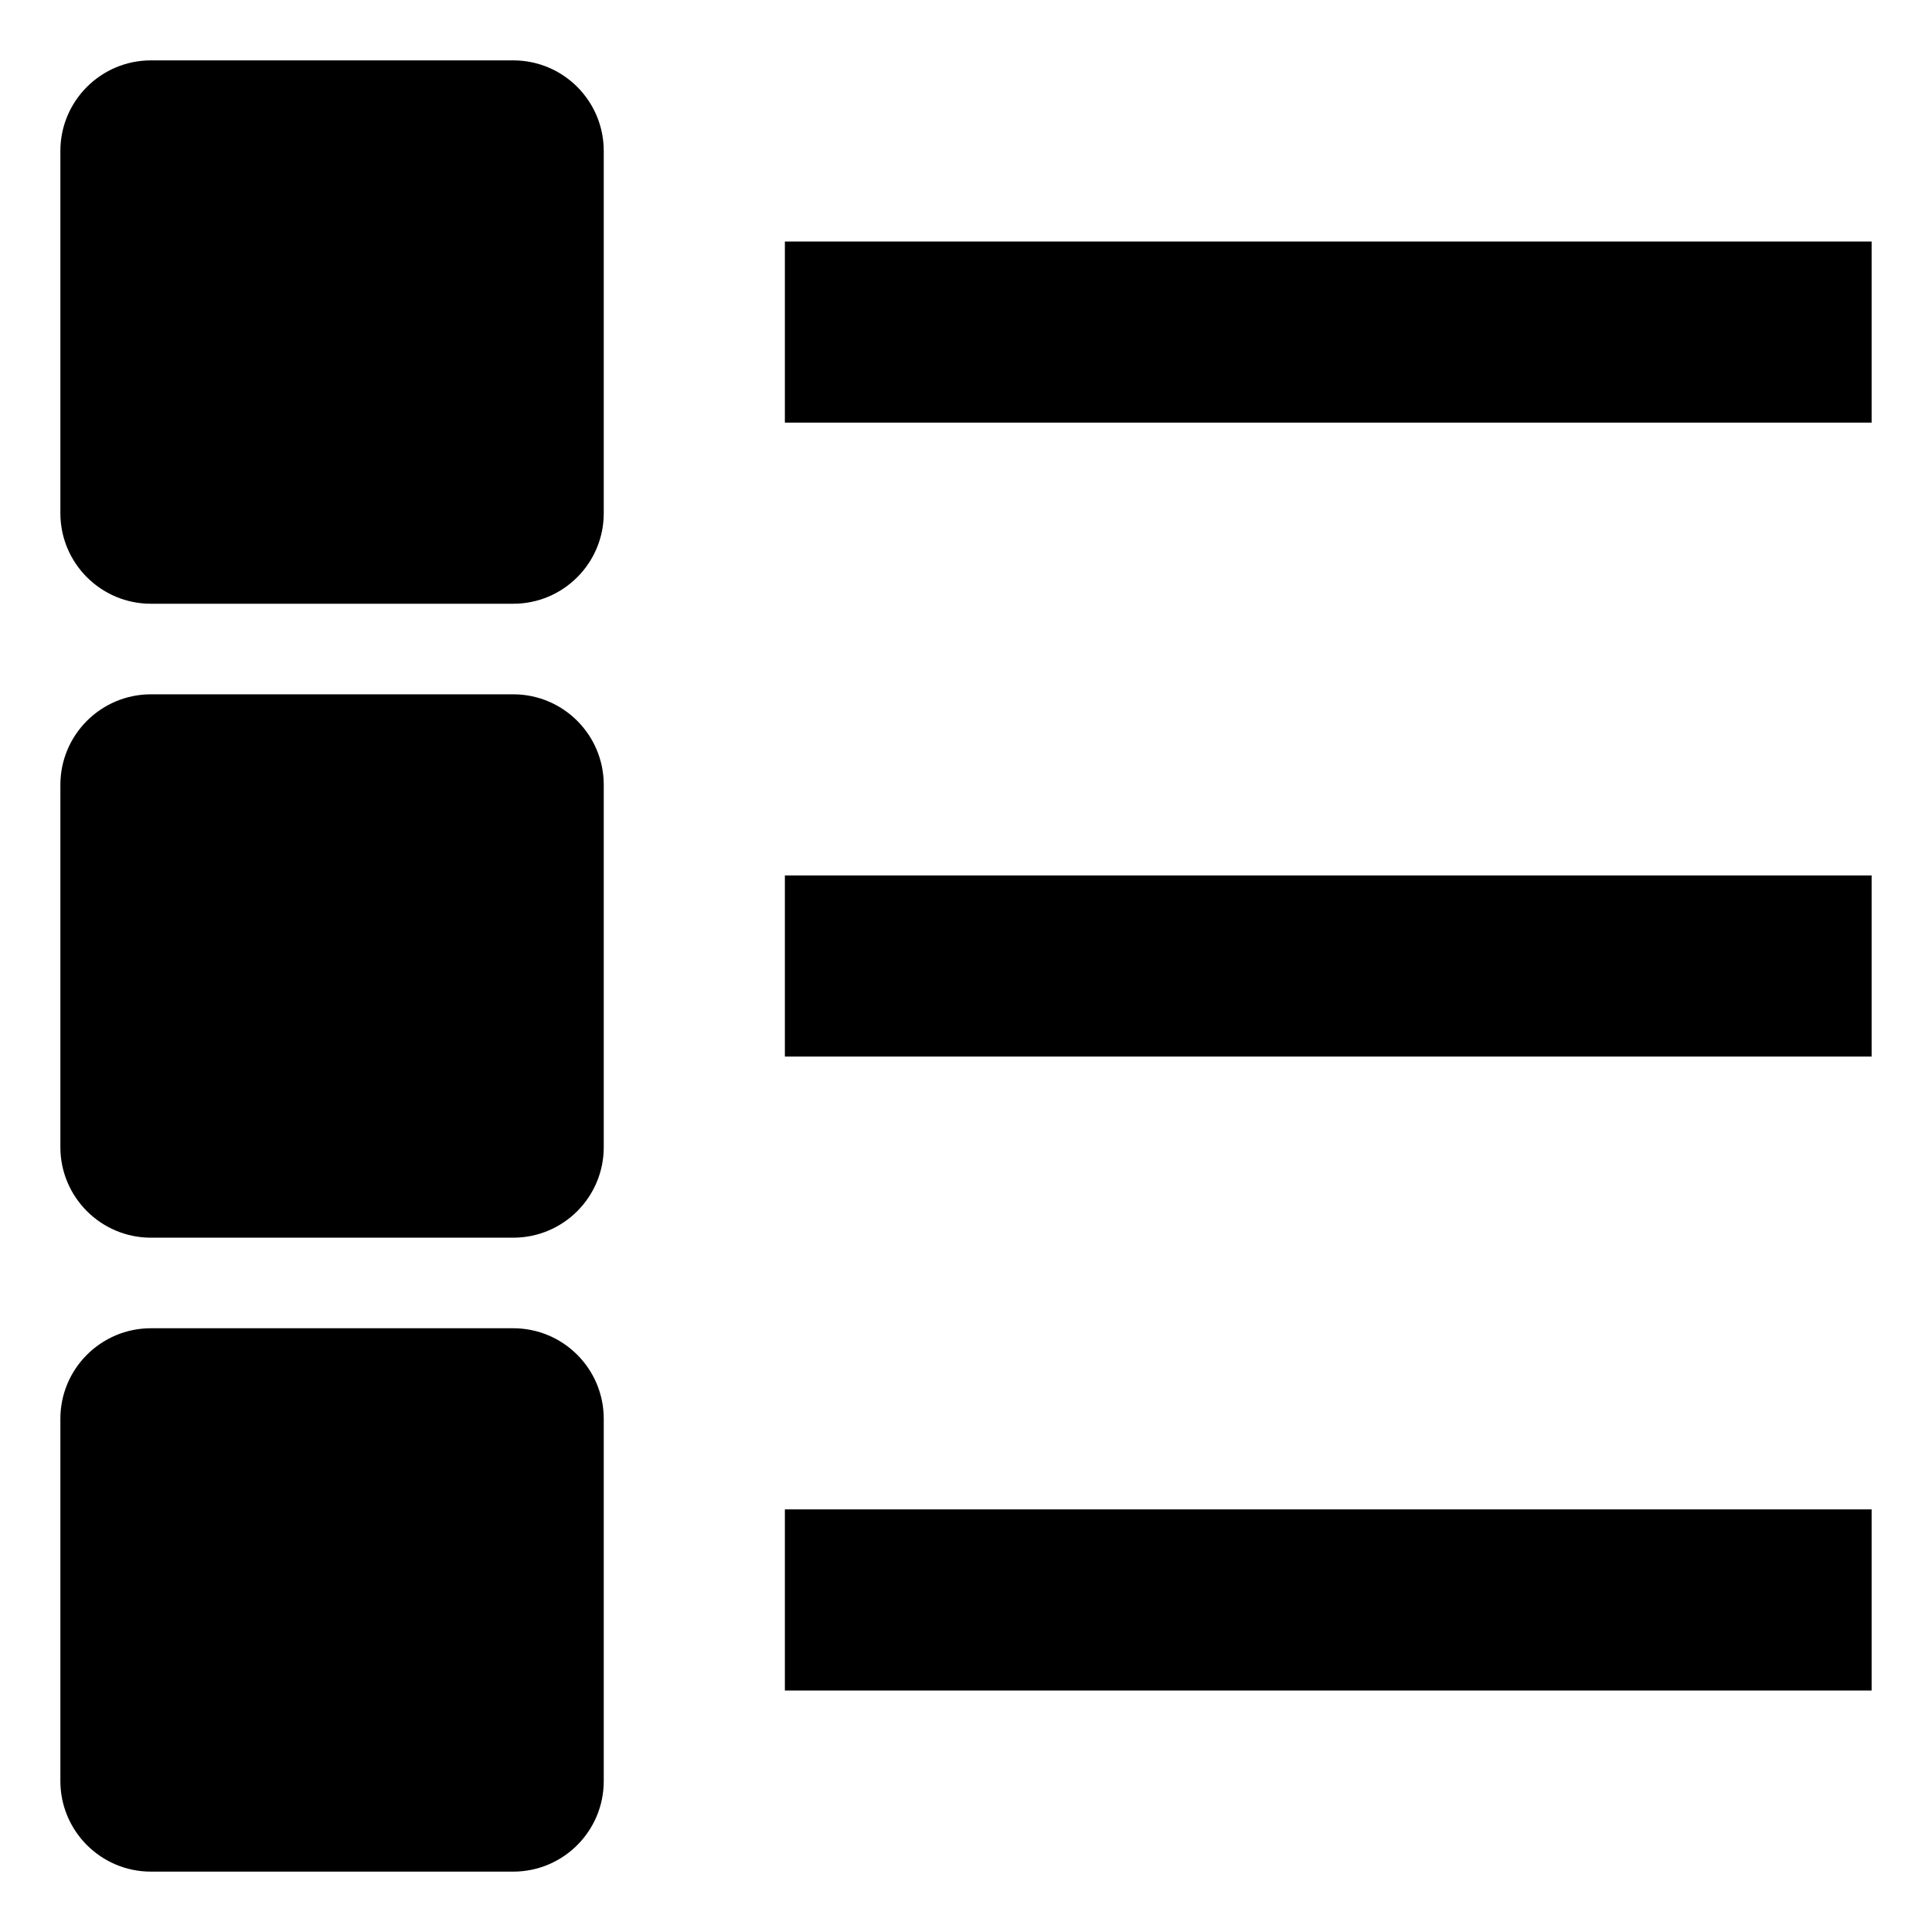 <svg xmlns="http://www.w3.org/2000/svg" viewBox="0 0 16 16" comment="discasset/1.2">
    
    <path undefined="evenodd" d="M1.25 0.5H4.25C4.665 0.5 5 0.836 5 1.25V4.25C5 4.664 4.665 5 4.25 5H1.25C0.836 5 0.5 4.664 0.5 4.25V1.25C0.5 0.836 0.836 0.5 1.25 0.5ZM1.25 5.75H4.25C4.665 5.75 5 6.086 5 6.5V9.5C5 9.914 4.665 10.25 4.25 10.25H1.25C0.836 10.25 0.5 9.914 0.5 9.5V6.5C0.5 6.086 0.836 5.75 1.25 5.75ZM4.25 11H1.25C0.836 11 0.5 11.336 0.5 11.75V14.75C0.5 15.164 0.836 15.5 1.25 15.5H4.25C4.665 15.5 5 15.164 5 14.75V11.75C5 11.336 4.665 11 4.25 11ZM6.5 2H15.5V3.5H6.5V2ZM15.5 7.25H6.5V8.75H15.5V7.25ZM6.5 12.5H15.5V14H6.5V12.5Z" fill="B9BBBE"/>
</svg>